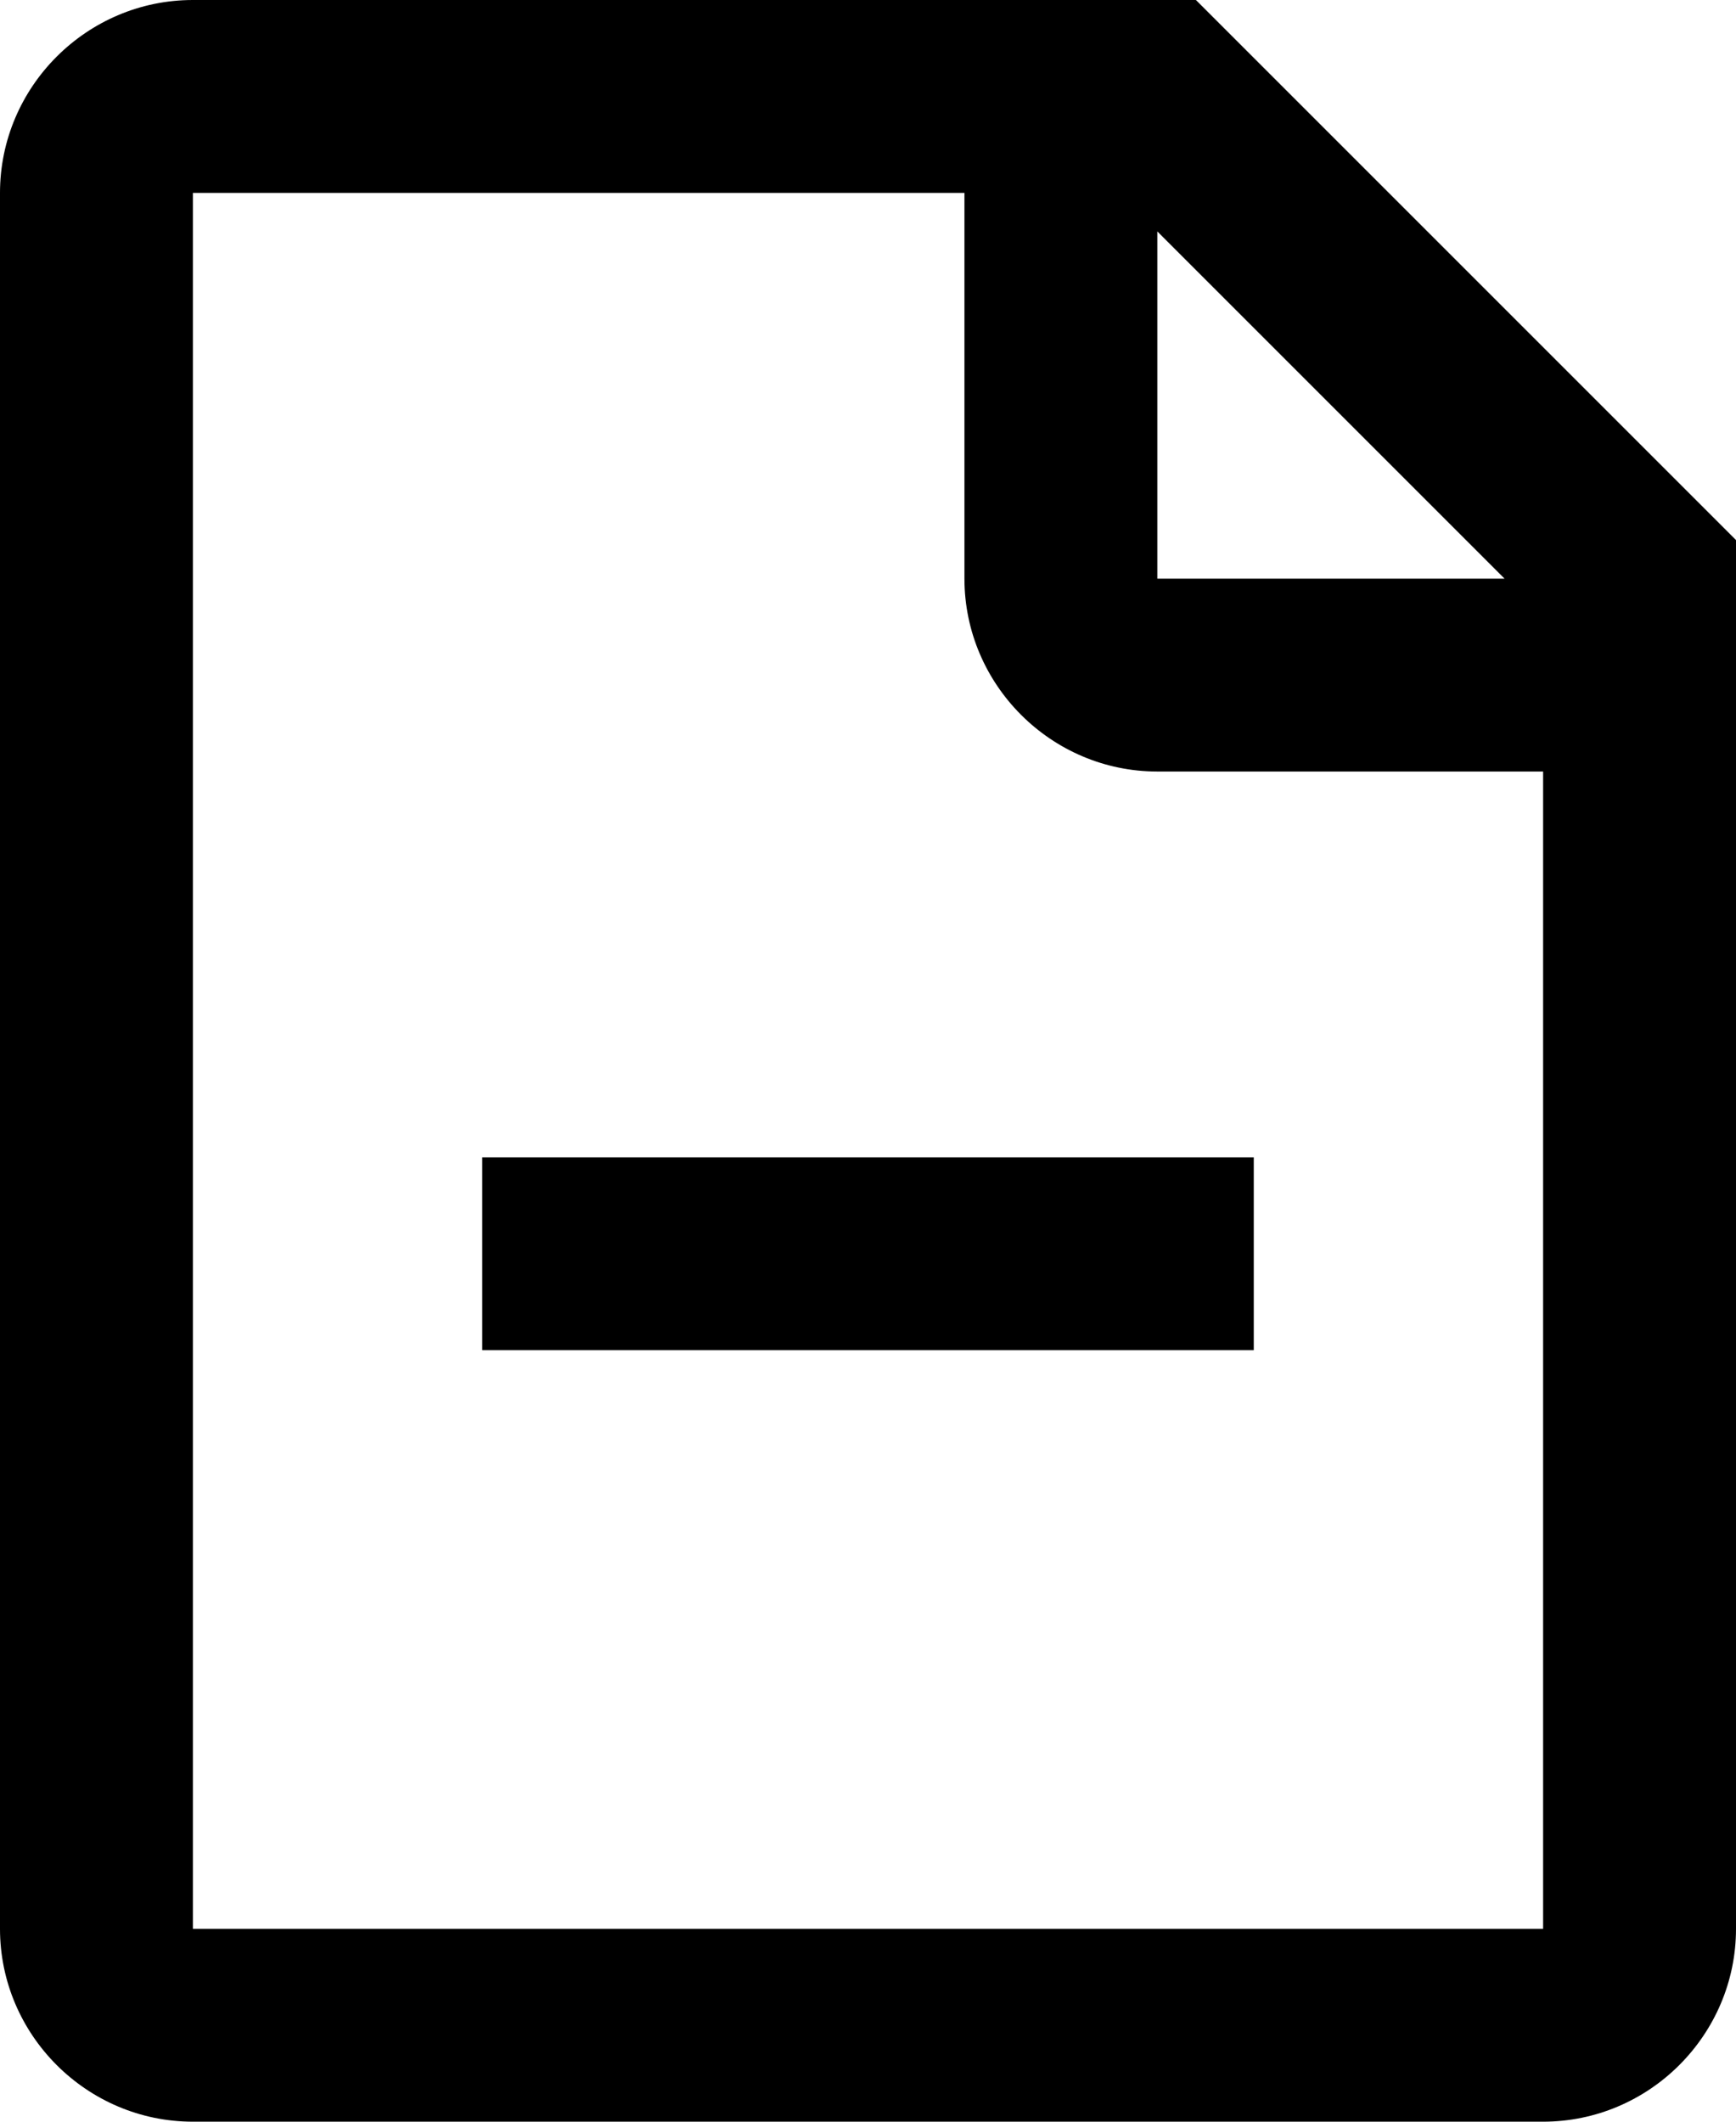 <svg fill="none" viewBox="0 0 18 22">
	<path fill="currentColor" fill-rule="evenodd" d="M12.4 0H2C.9 0 0 .9 0 2v18c0 1.1.9 2 2 2h14c1.1 0 2-.9 2-2V5.6L12.4 0zM2 2h8v4c0 1.1.9 2 2 2h4v12H2V2zm10 4V2.4L15.6 6H12zm-7 6v2h8v-2H5z" clip-rule="evenodd"/>
</svg>
